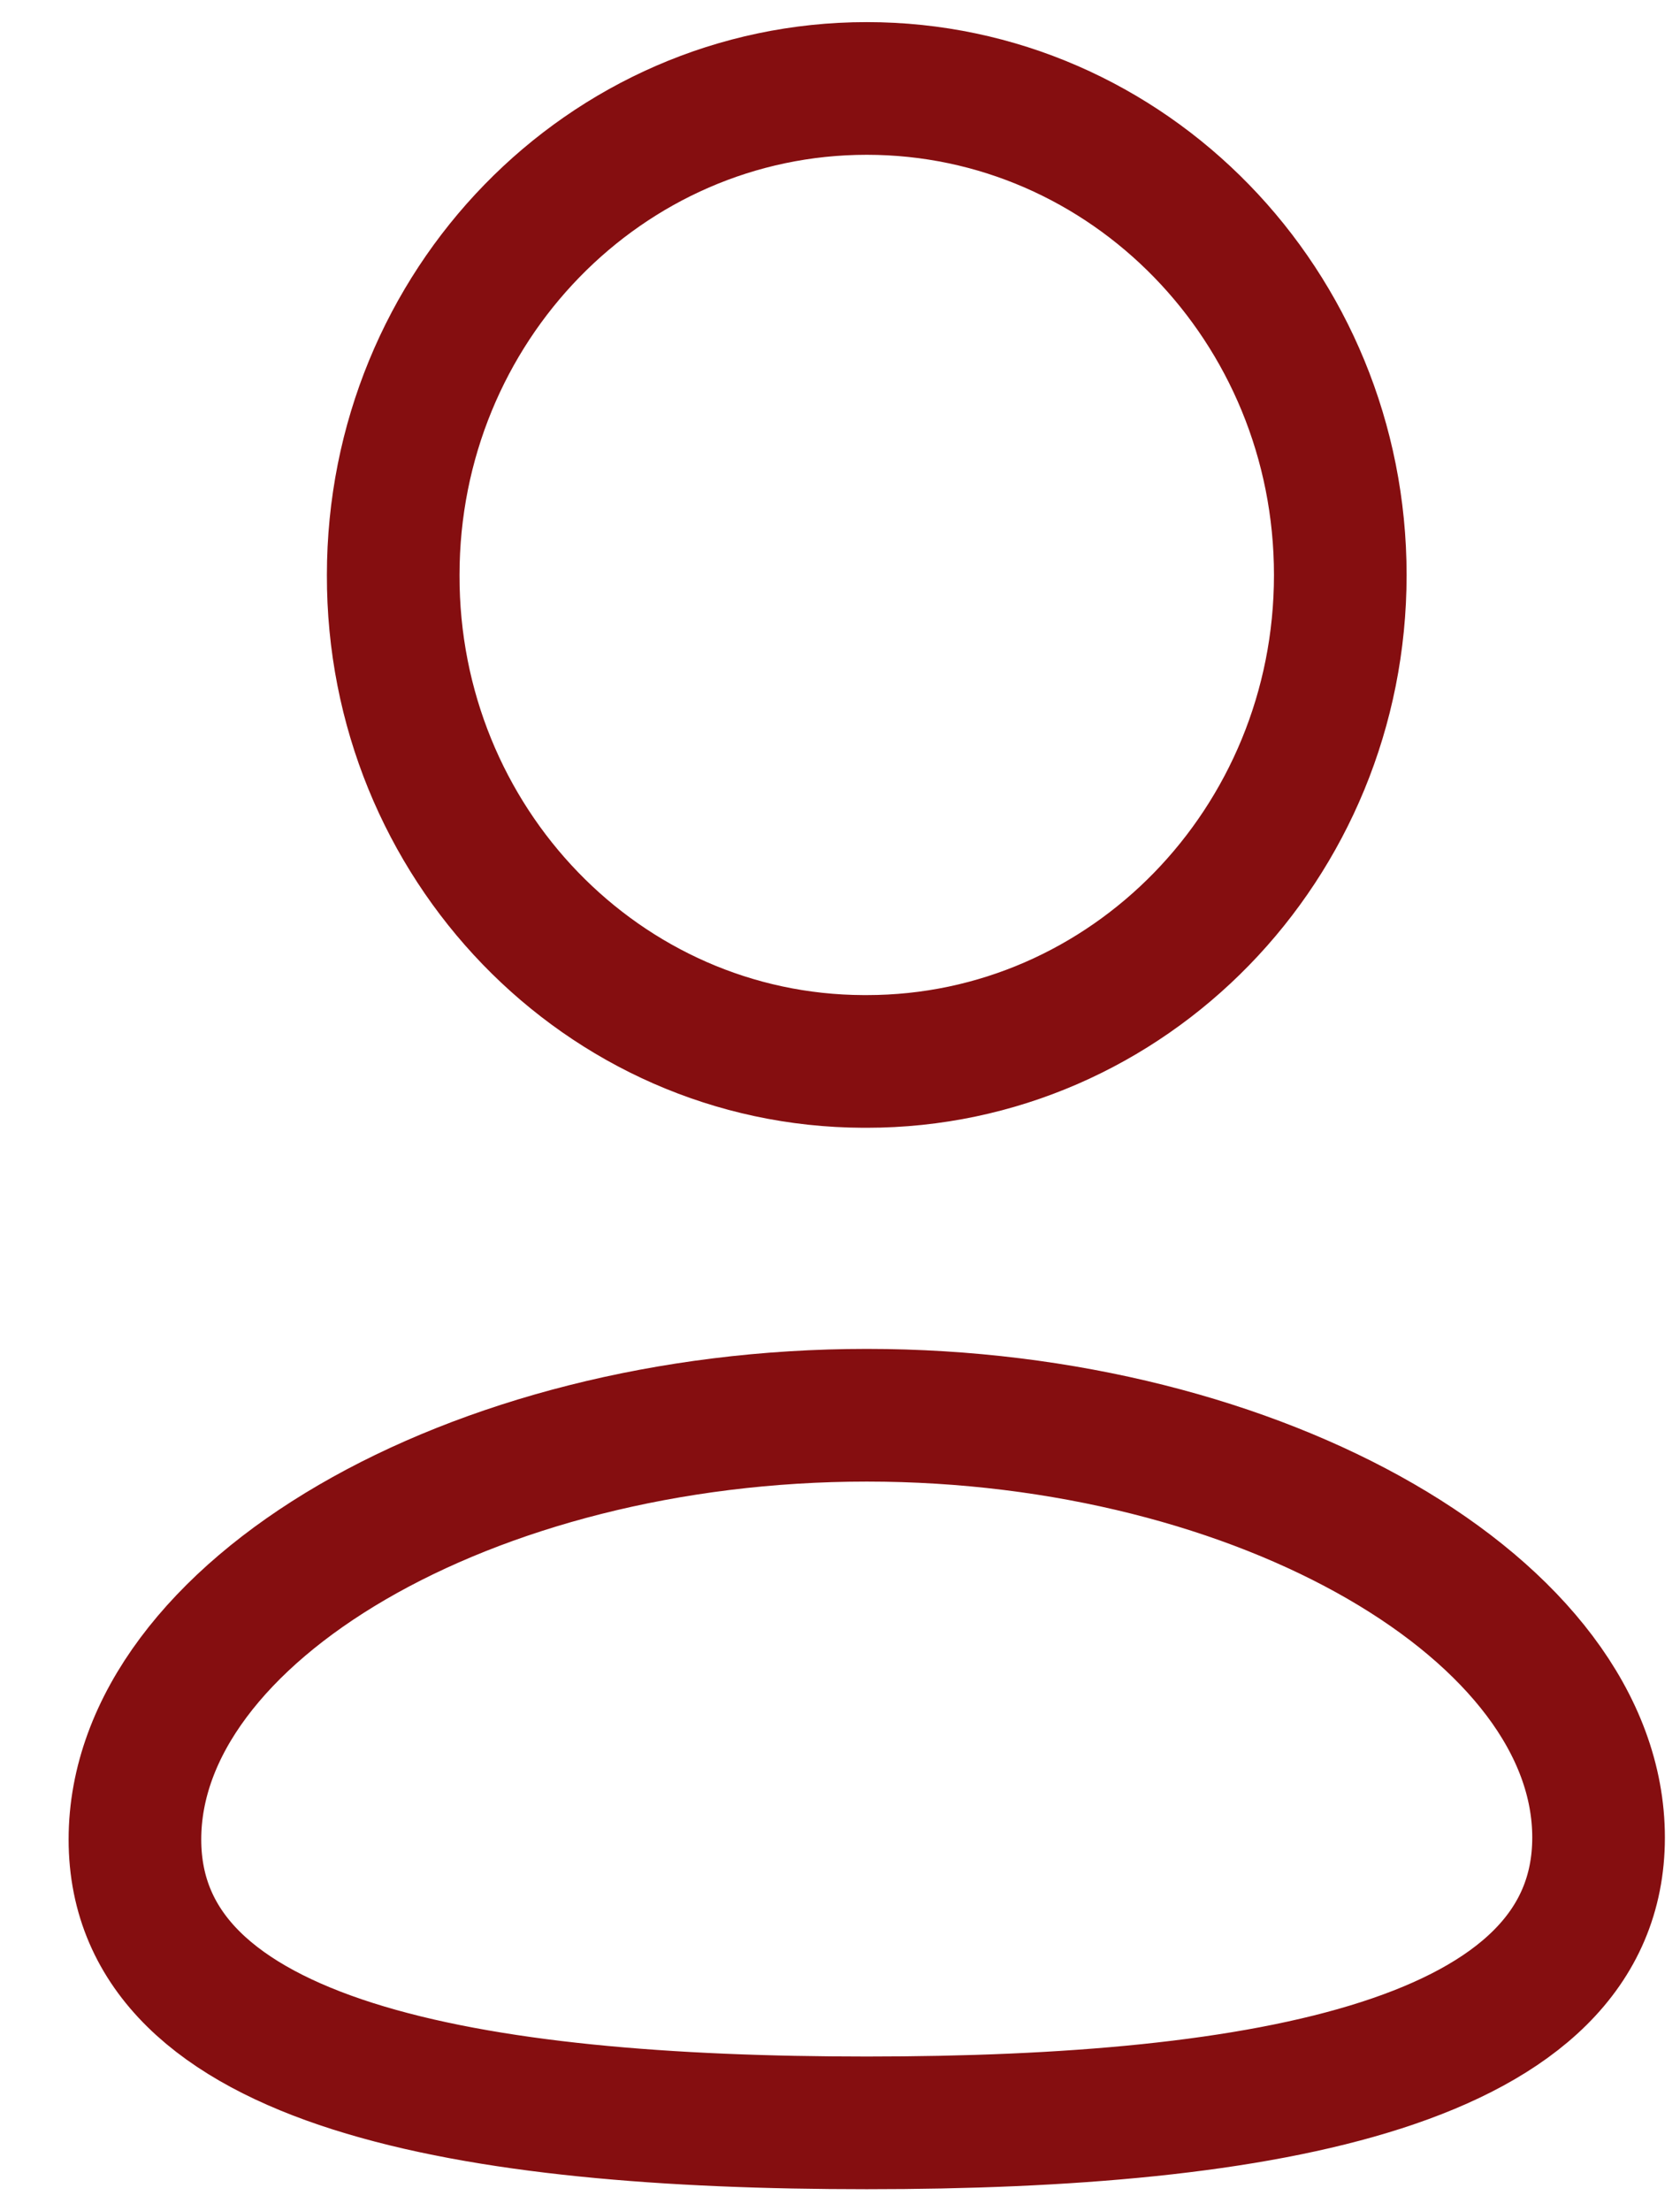 <svg width="19" height="25" viewBox="0 0 19 25" fill="none" xmlns="http://www.w3.org/2000/svg">
<path fill-rule="evenodd" clip-rule="evenodd" d="M9.803 24C5.339 24 1.526 23.36 1.526 20.796C1.526 18.232 5.315 16 9.803 16C14.266 16 18.079 18.211 18.079 20.774C18.079 23.336 14.291 24 9.803 24Z" stroke="#850E10" stroke-width="1.5" stroke-linecap="round" stroke-linejoin="round"/>
<path fill-rule="evenodd" clip-rule="evenodd" d="M9.803 12C12.76 12 15.158 9.538 15.158 6.501C15.158 3.463 12.76 1 9.803 1C6.845 1 4.447 3.463 4.447 6.501C4.439 9.527 6.818 11.99 9.765 12H9.803Z" stroke="#850E10" stroke-width="1.5" stroke-linecap="round" stroke-linejoin="round"/>
</svg>
